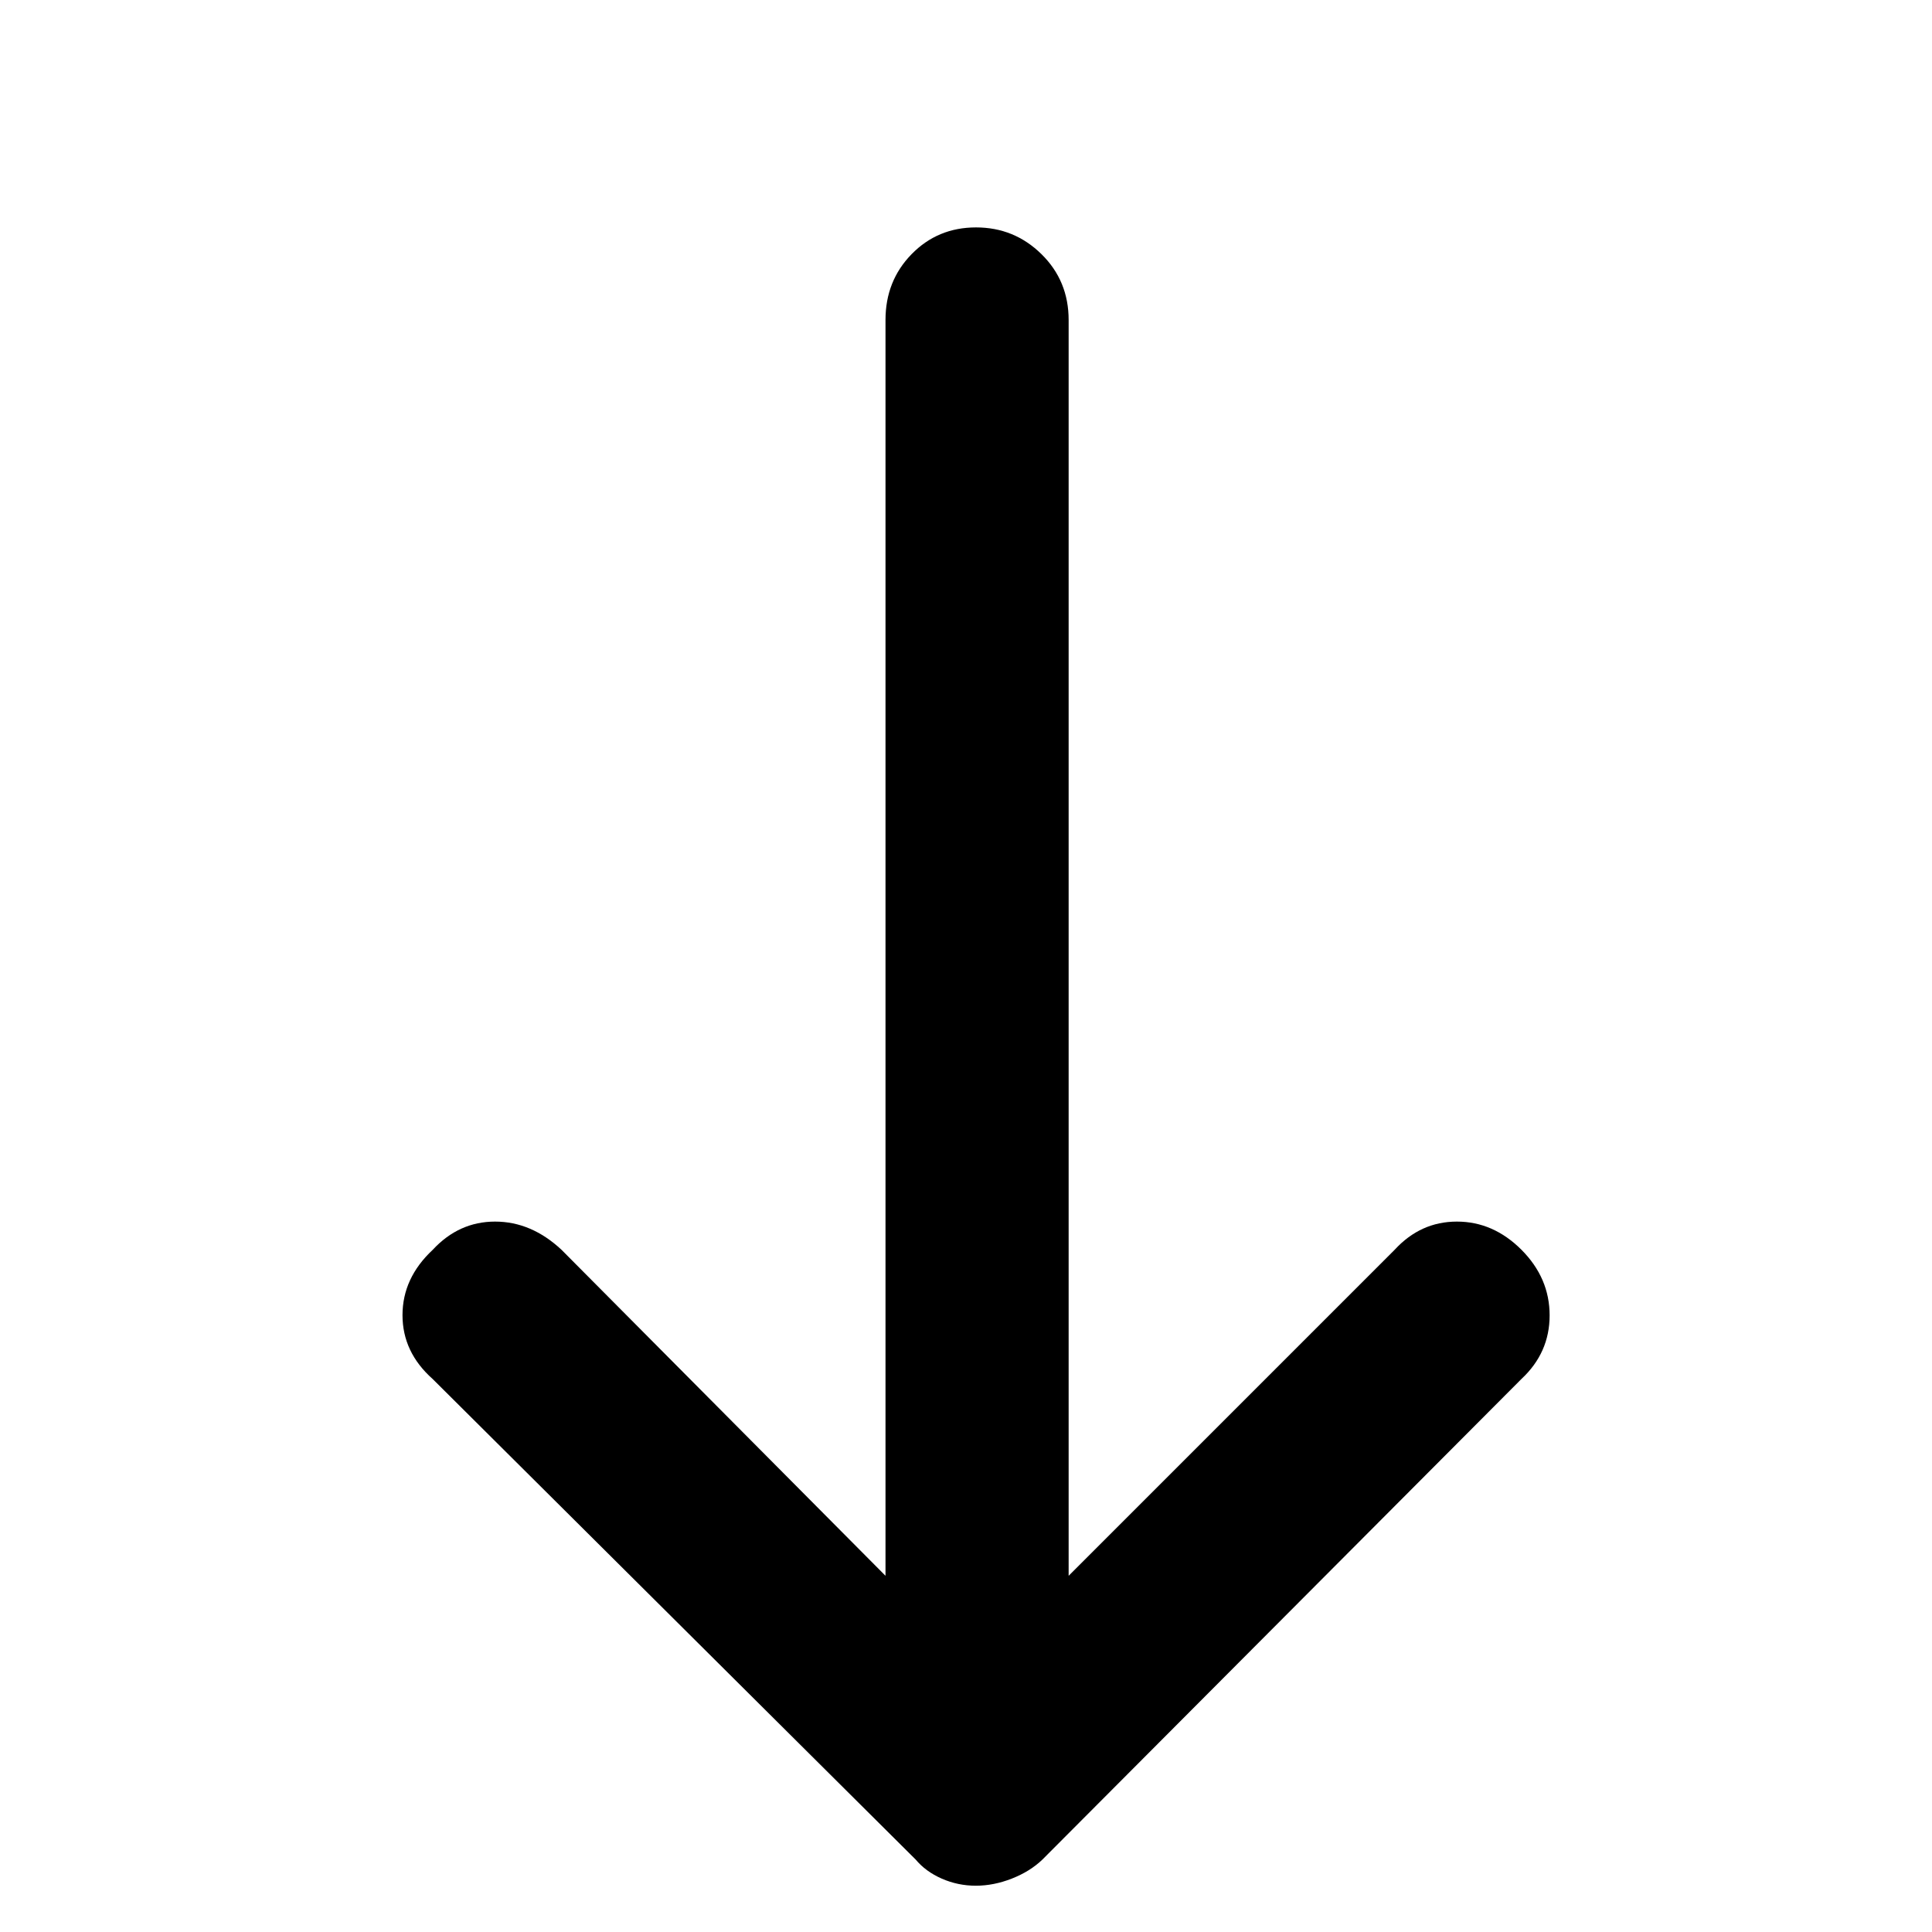 <svg xmlns="http://www.w3.org/2000/svg" height="48" viewBox="0 -960 960 960" width="48"><path d="M484.89-23Q476-23 468-26.5t-13.03-9.52L215-274.77q-15-13.33-15-31.74 0-18.42 15-32.45Q228-353 246-353t33 14l161 162v-624q0-19.45 12.98-32.72 12.98-13.28 32-13.28t32.52 13.28Q531-820.45 531-801v624l162-162q12.87-14 30.93-14Q742-353 756-339q14 14.04 14 32.6 0 18.56-14 31.6L518-36.02q-6.17 5.93-15.19 9.47Q493.78-23 484.89-23Z"/></svg>